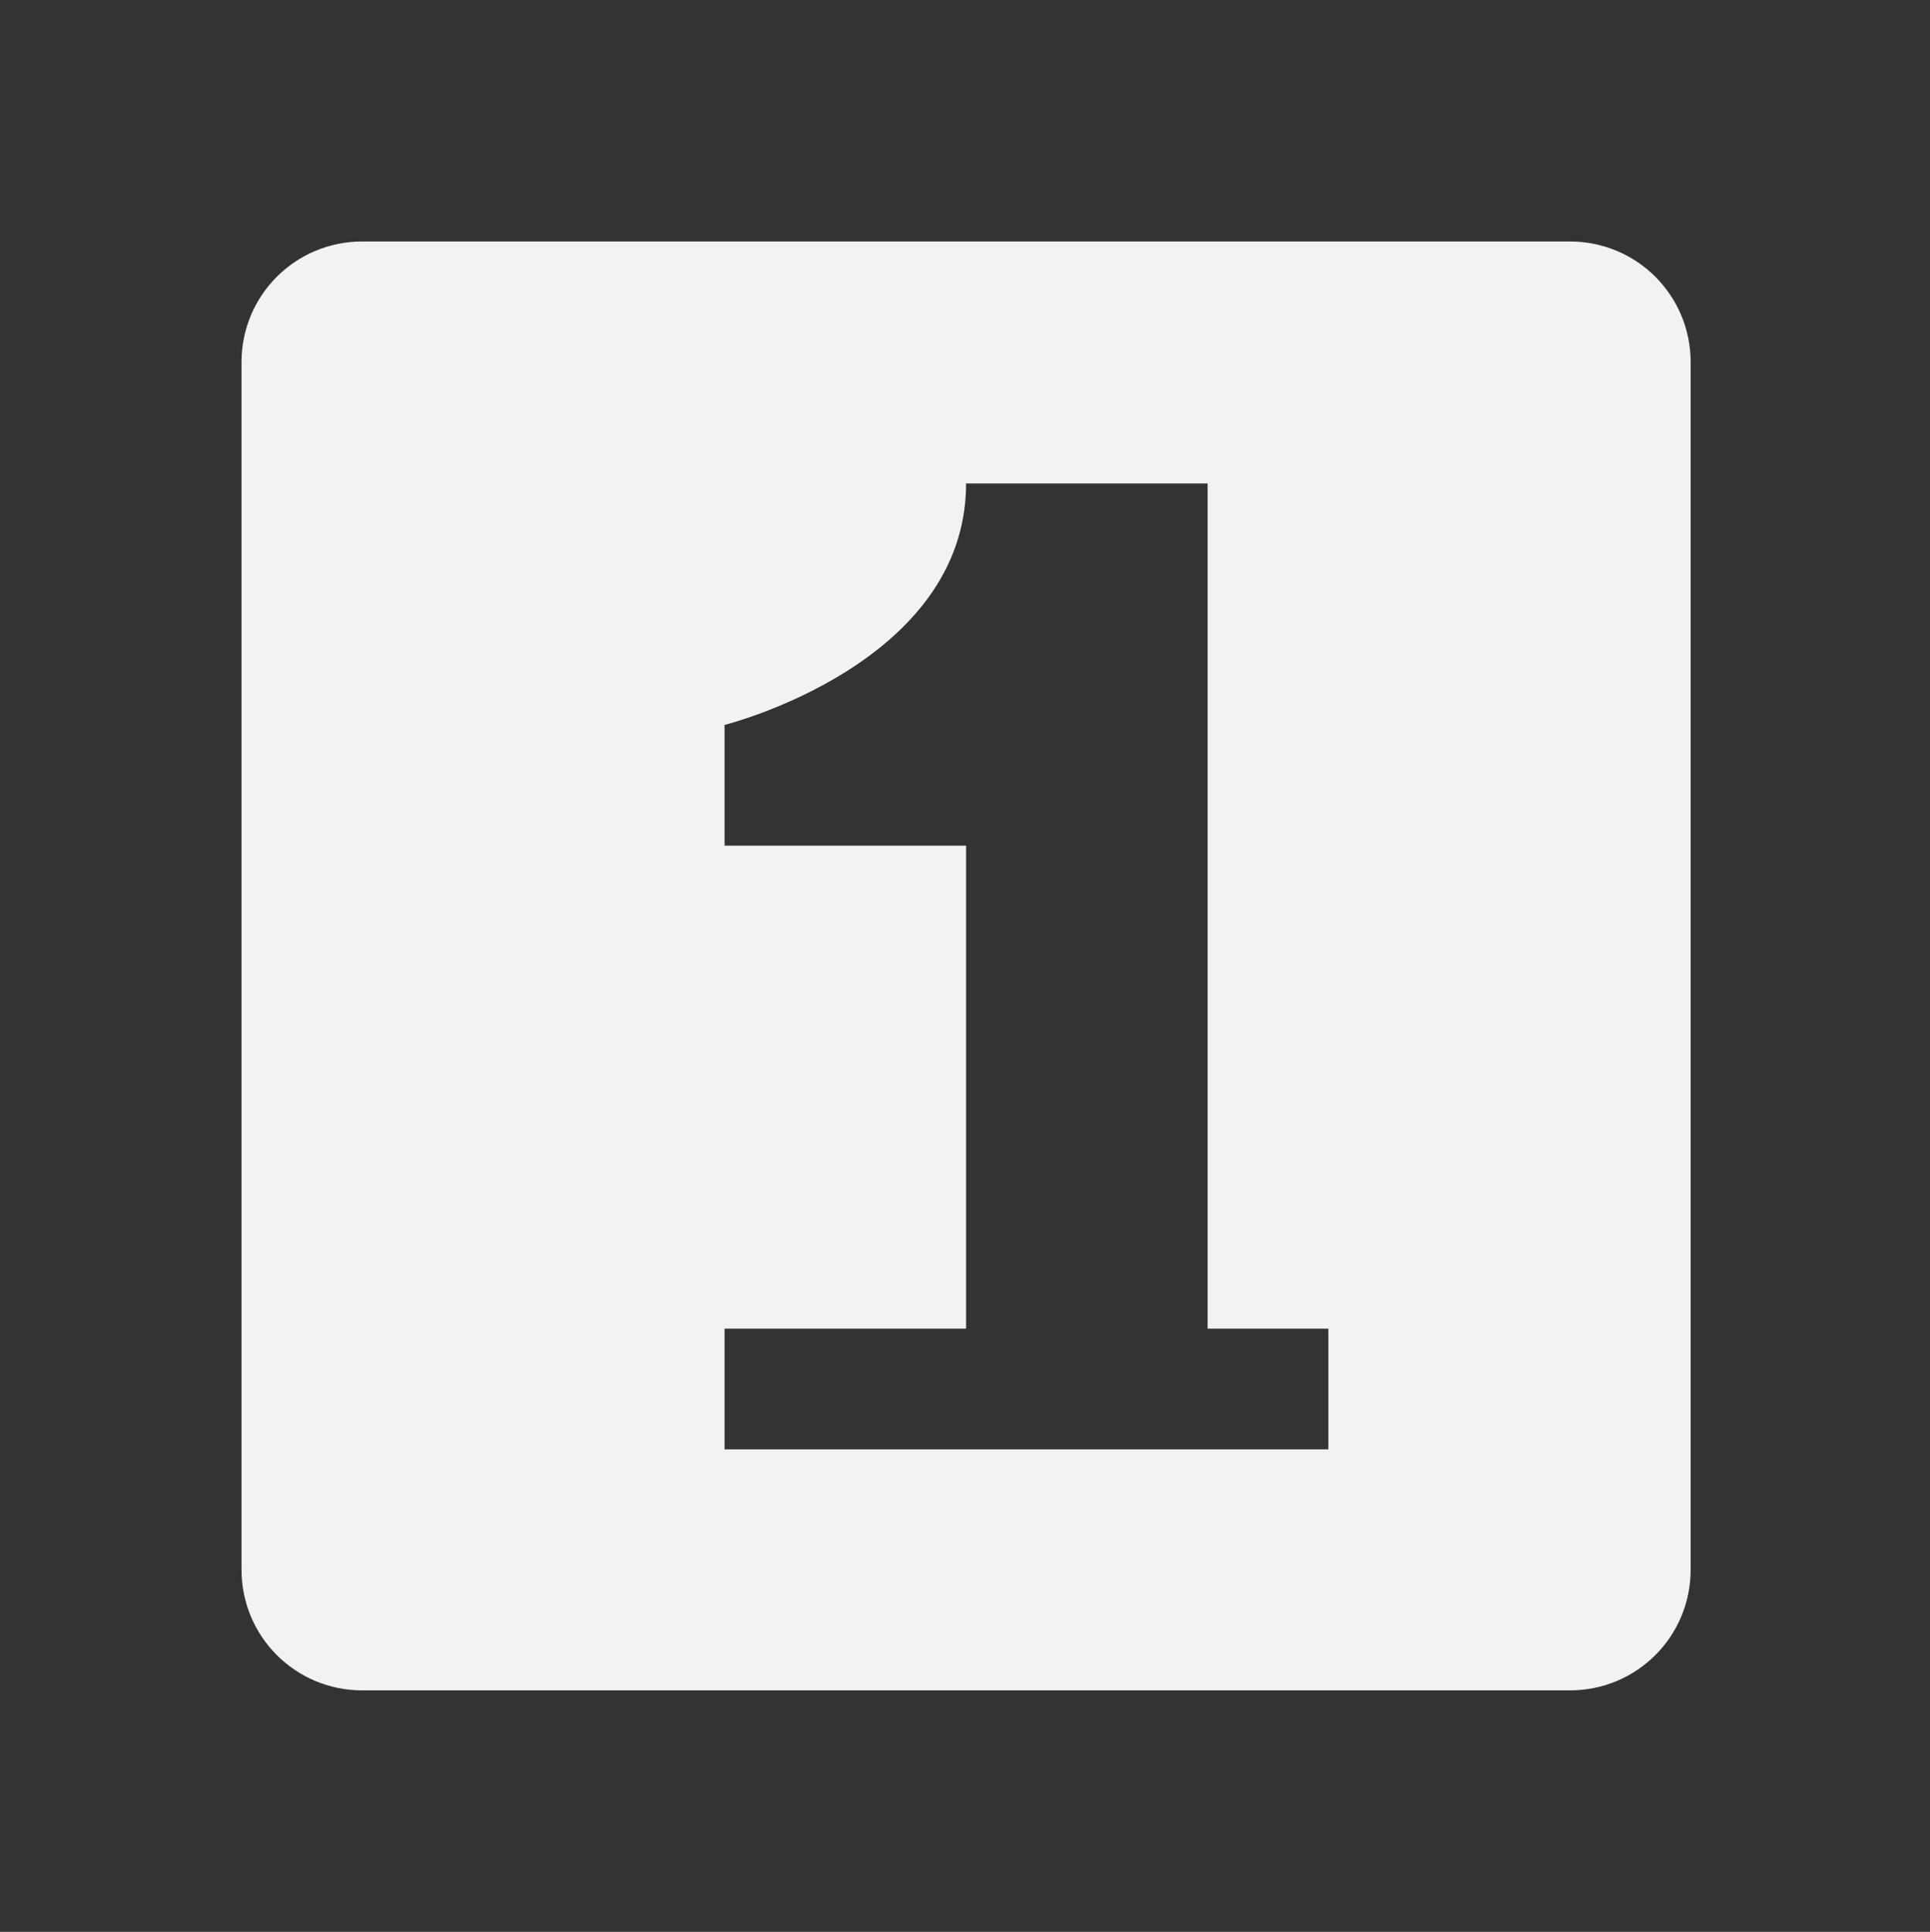 <svg viewBox='0 0 15.982 16' xmlns='http://www.w3.org/2000/svg'><rect x="0" y="0" width="15.982" height="16" fill="#333333" stroke="none"/><g transform='translate(-441 -29)'><path color='#bebebe' d='M444 31c-.554 0-1 .446-1 1v10c0 .554.446 1 1 1h10c.554 0 1-.446 1-1V32c0-.554-.446-1-1-1zm5 2.004h2v7h1v1h-5v-1h2v-4h-2v-1s2-.5 2-2z' fill='#f2f2f2'/></g></svg>
